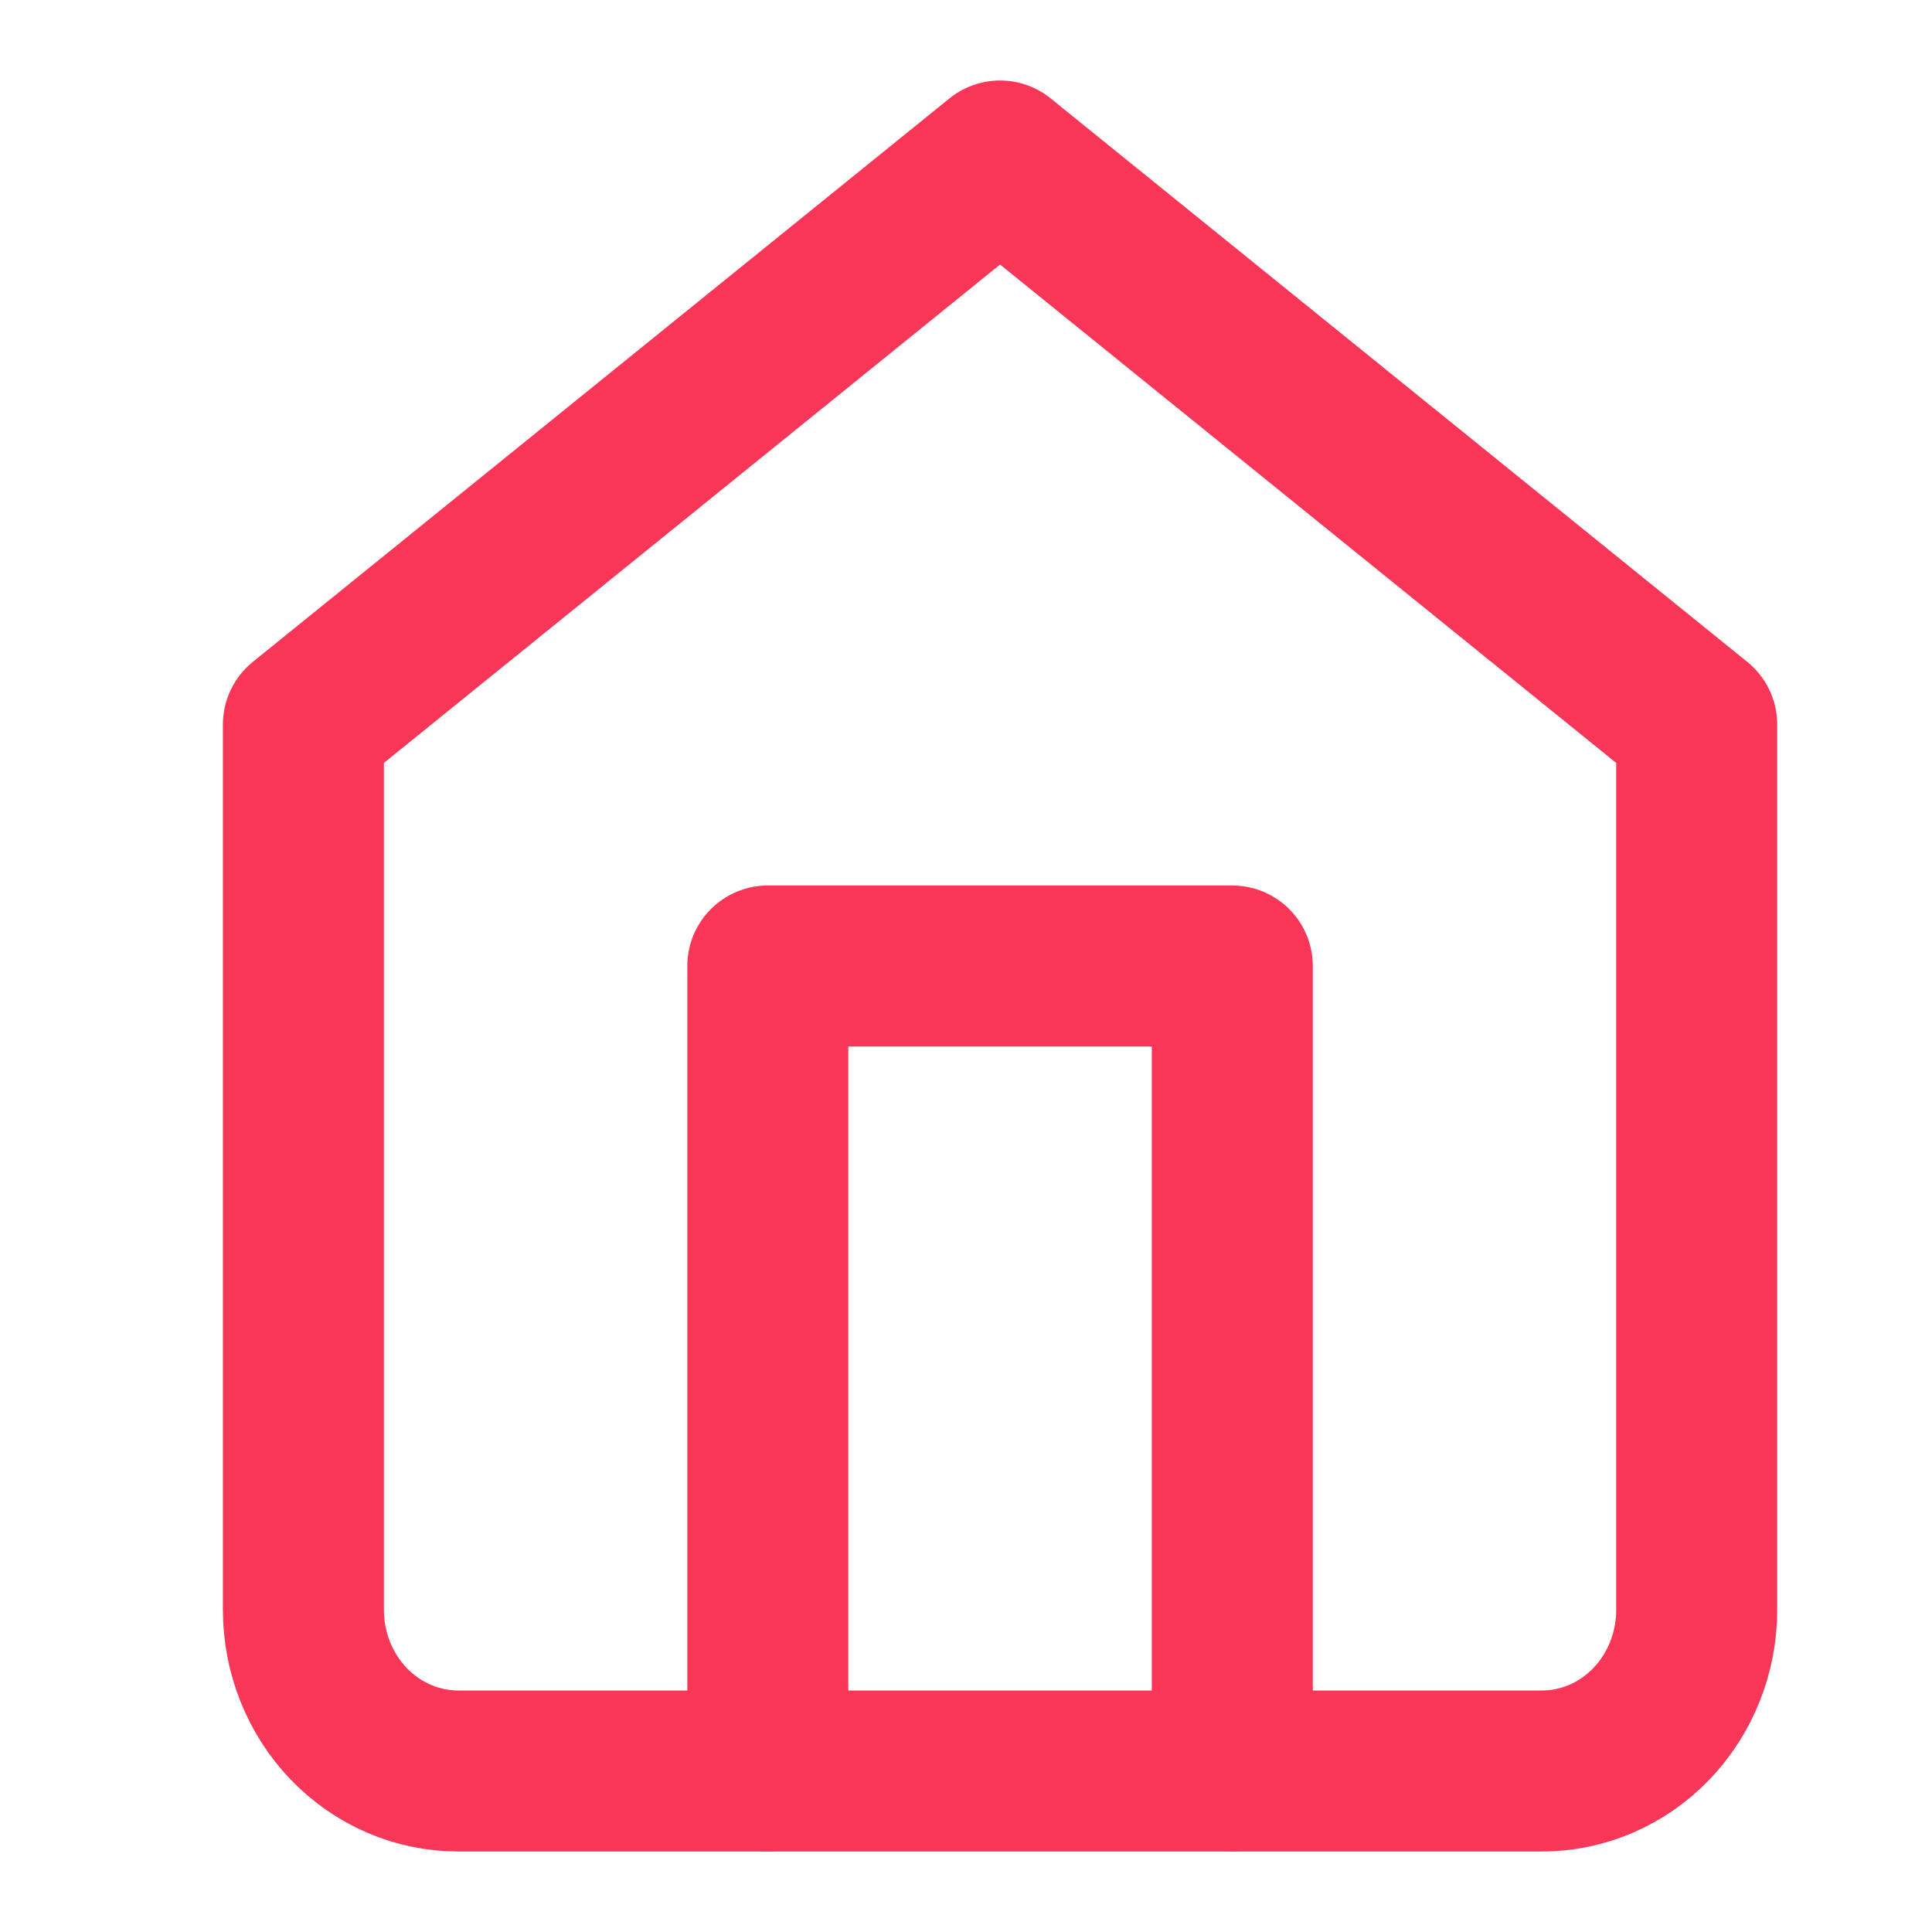 <svg width="24" height="24" viewBox="0 0 24 24" fill="none" xmlns="http://www.w3.org/2000/svg">
<path d="M3.769 9L12.423 2L21.077 9V20C21.077 20.53 20.874 21.039 20.514 21.414C20.153 21.789 19.664 22 19.154 22H5.692C5.182 22 4.693 21.789 4.332 21.414C3.972 21.039 3.769 20.53 3.769 20V9Z" stroke="#F83758" stroke-width="2" stroke-linecap="round" stroke-linejoin="round"/>
<path d="M9.538 22V12H15.308V22" stroke="#F83758" stroke-width="2" stroke-linecap="round" stroke-linejoin="round"/>
</svg>
